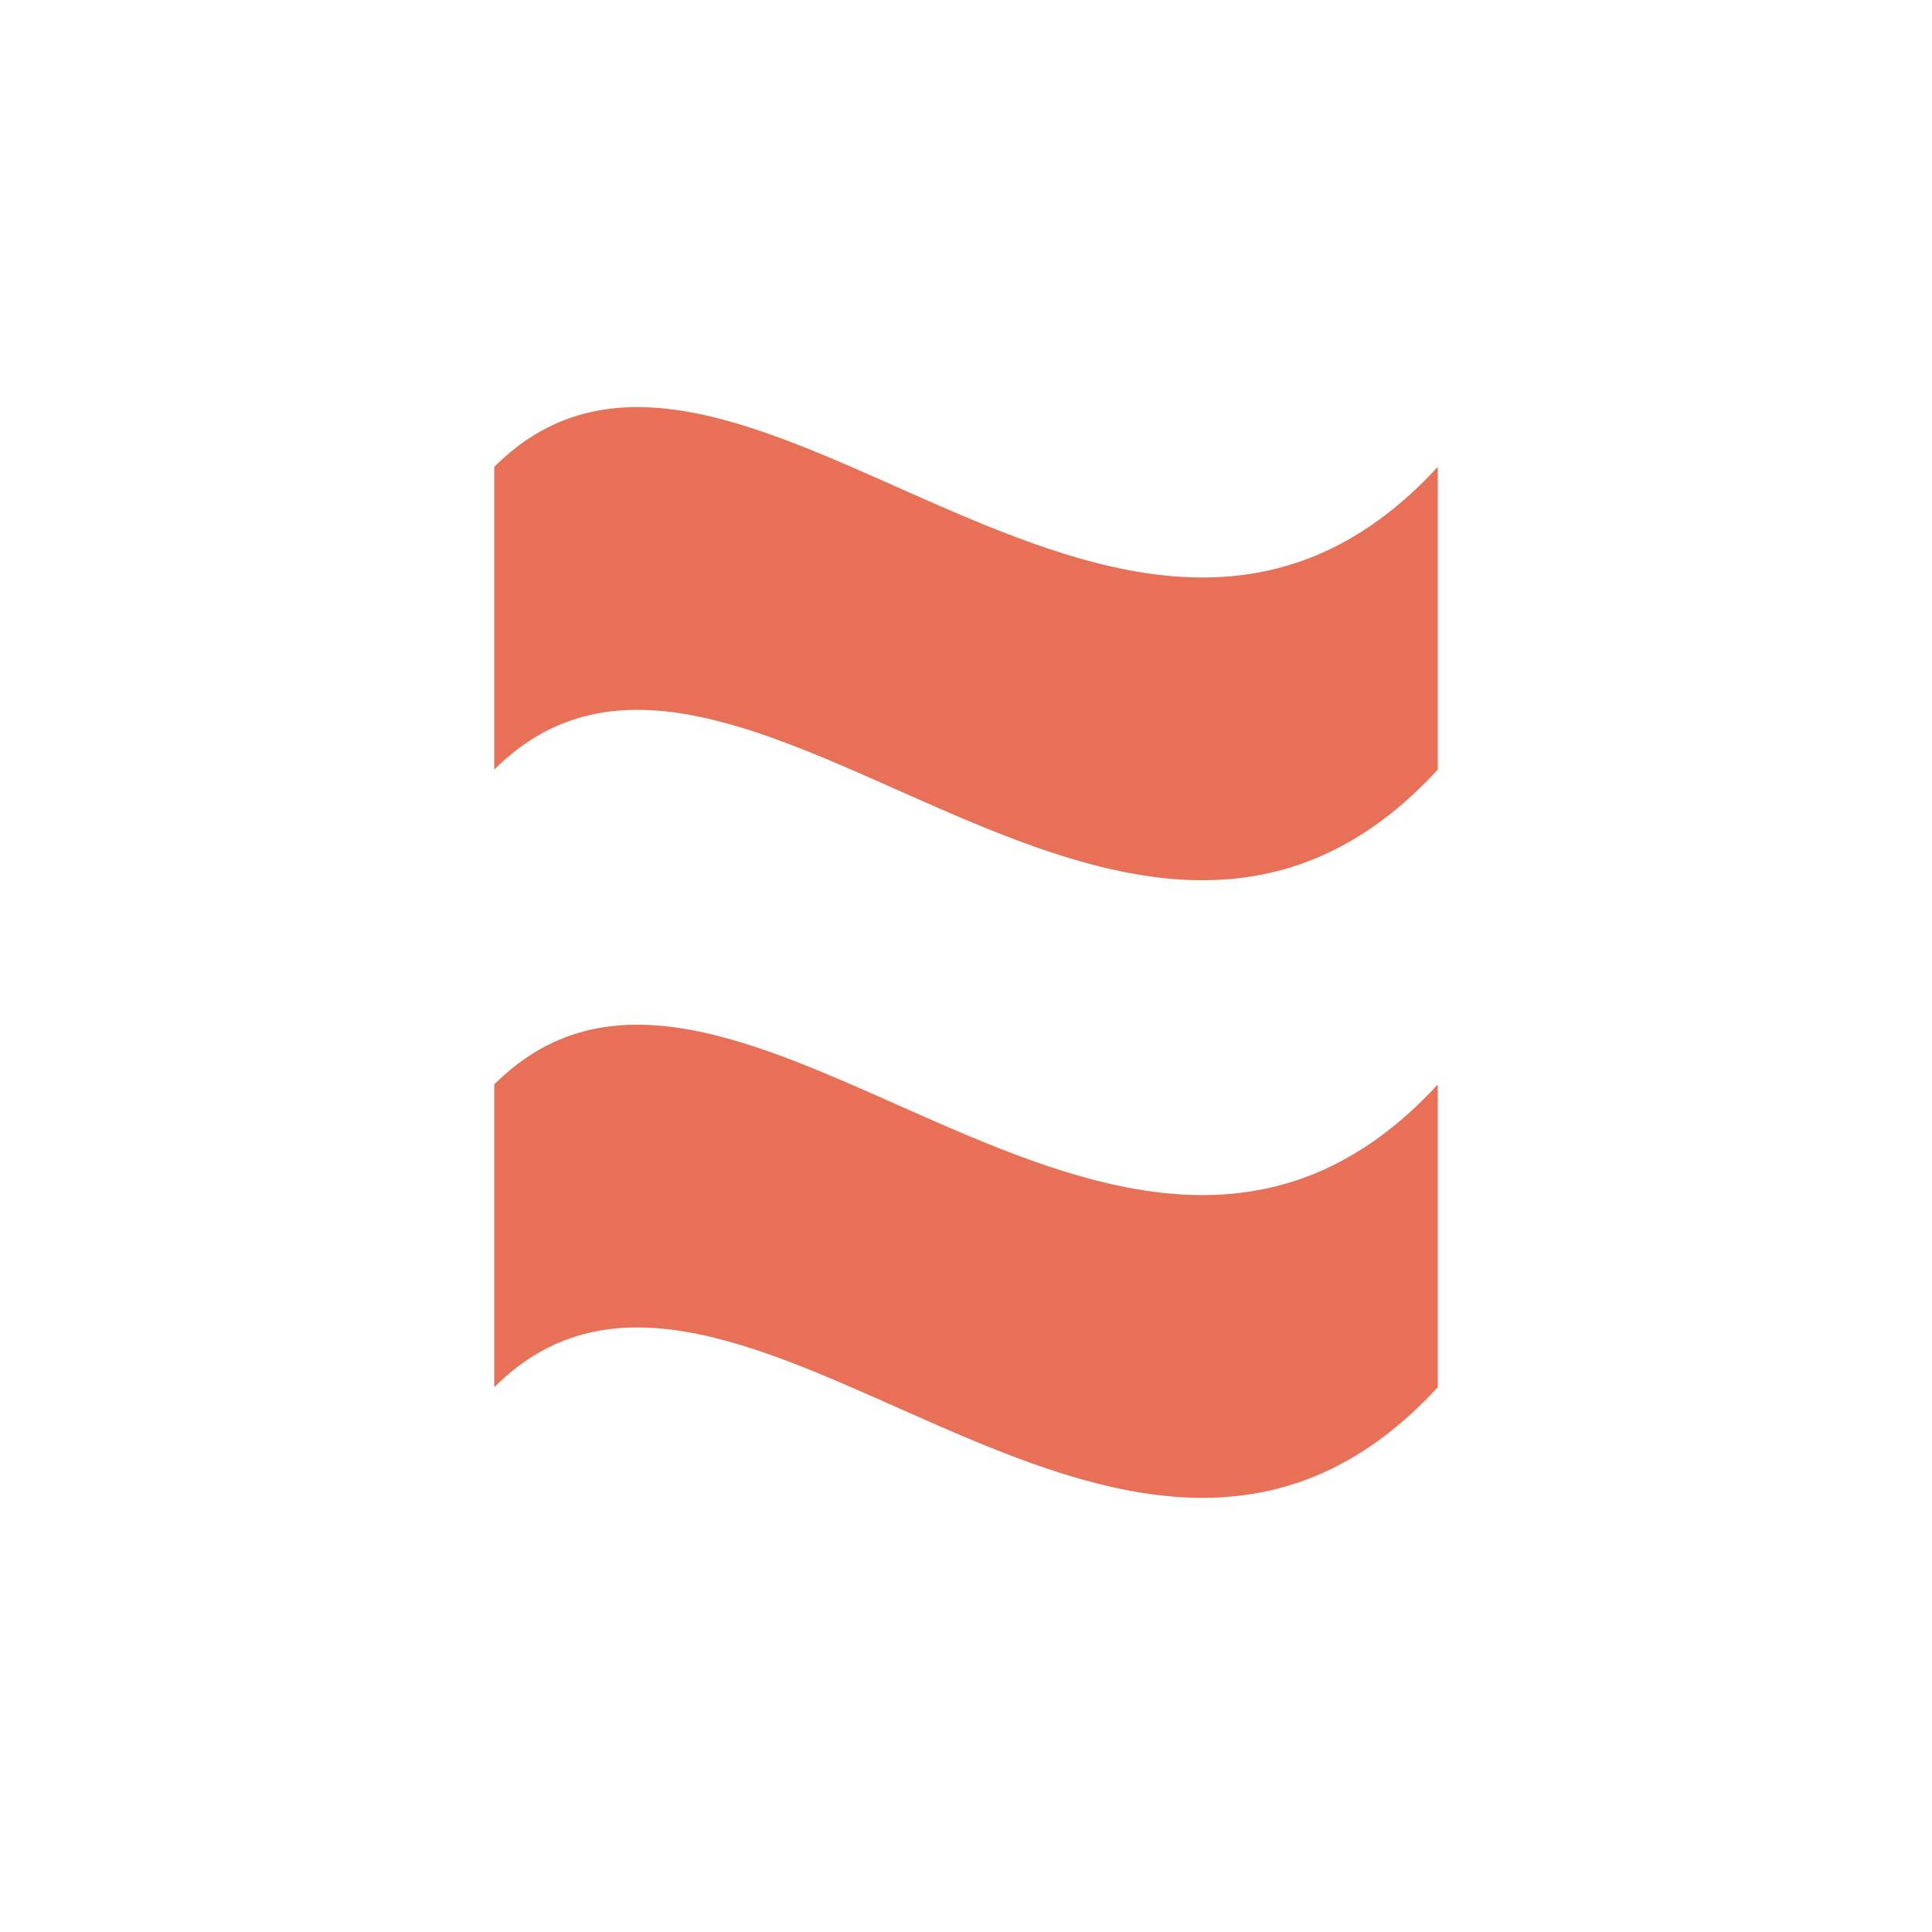 <?xml version="1.0" encoding="utf-8"?>
<!-- Generator: Adobe Illustrator 16.0.4, SVG Export Plug-In . SVG Version: 6.00 Build 0)  -->
<!DOCTYPE svg PUBLIC "-//W3C//DTD SVG 1.1//EN" "http://www.w3.org/Graphics/SVG/1.1/DTD/svg11.dtd">
<svg version="1.1" id="Layer_1" xmlns="http://www.w3.org/2000/svg" xmlns:xlink="http://www.w3.org/1999/xlink" x="0px" y="0px"
	 width="129px" height="129px" viewBox="0 0 129 129" enable-background="new 0 0 129 129" xml:space="preserve">
<path fill="#E87057" d="M96,51.389c-21,22.81-47-16.002-63,0V31.174c16-16.002,42,22.811,63,0V51.389z"/>
<path fill="#E87057" d="M96,92.626c-21,22.812-47-16.001-63,0V72.411c16-16,42,22.812,63,0V92.626z"/>
</svg>
